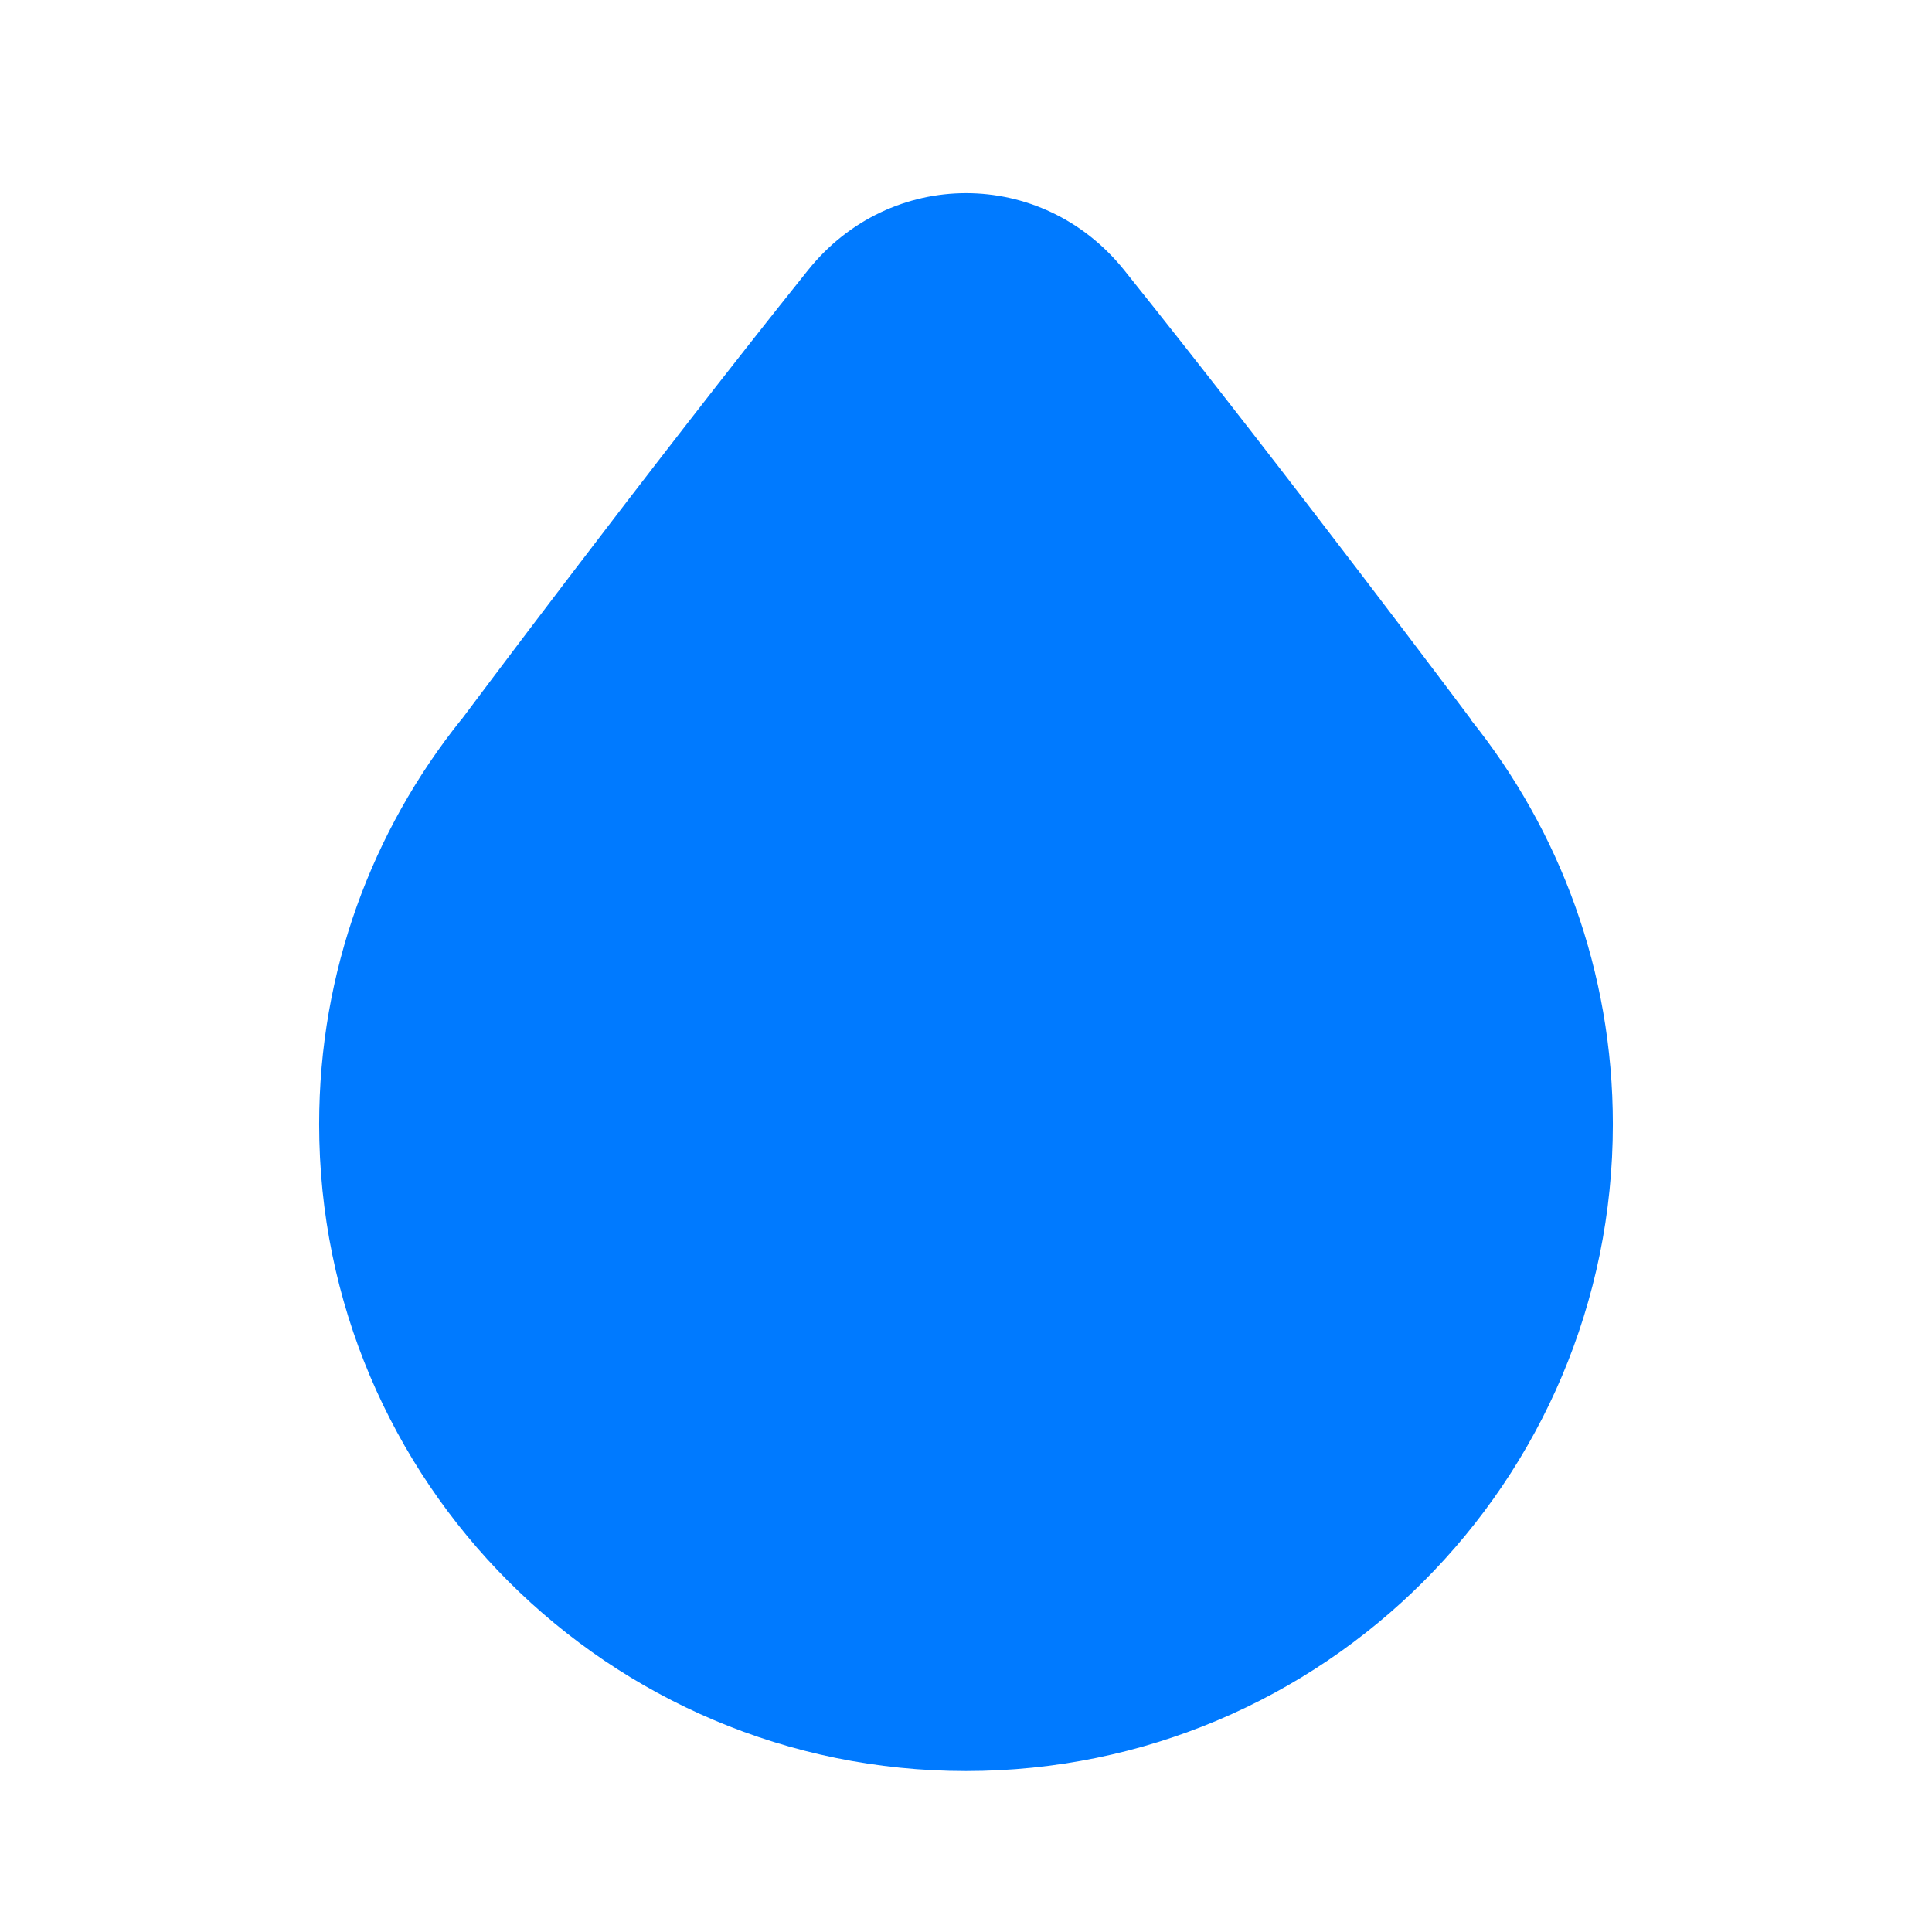 <svg width="16" height="16" viewBox="0 0 16 16" fill="none" xmlns="http://www.w3.org/2000/svg">
<path d="M12.182 5.962C12.917 6.879 13.357 8.043 13.357 9.31C13.357 12.269 10.958 14.667 8 14.667C5.042 14.667 2.643 12.269 2.643 9.31C2.643 8.043 3.083 6.879 3.818 5.962L3.823 5.957C3.823 5.957 5.338 3.928 6.691 2.238C7.372 1.387 8.628 1.387 9.31 2.237C10.666 3.93 12.185 5.962 12.185 5.962H12.182Z" fill="#007AFF"/>
</svg>
